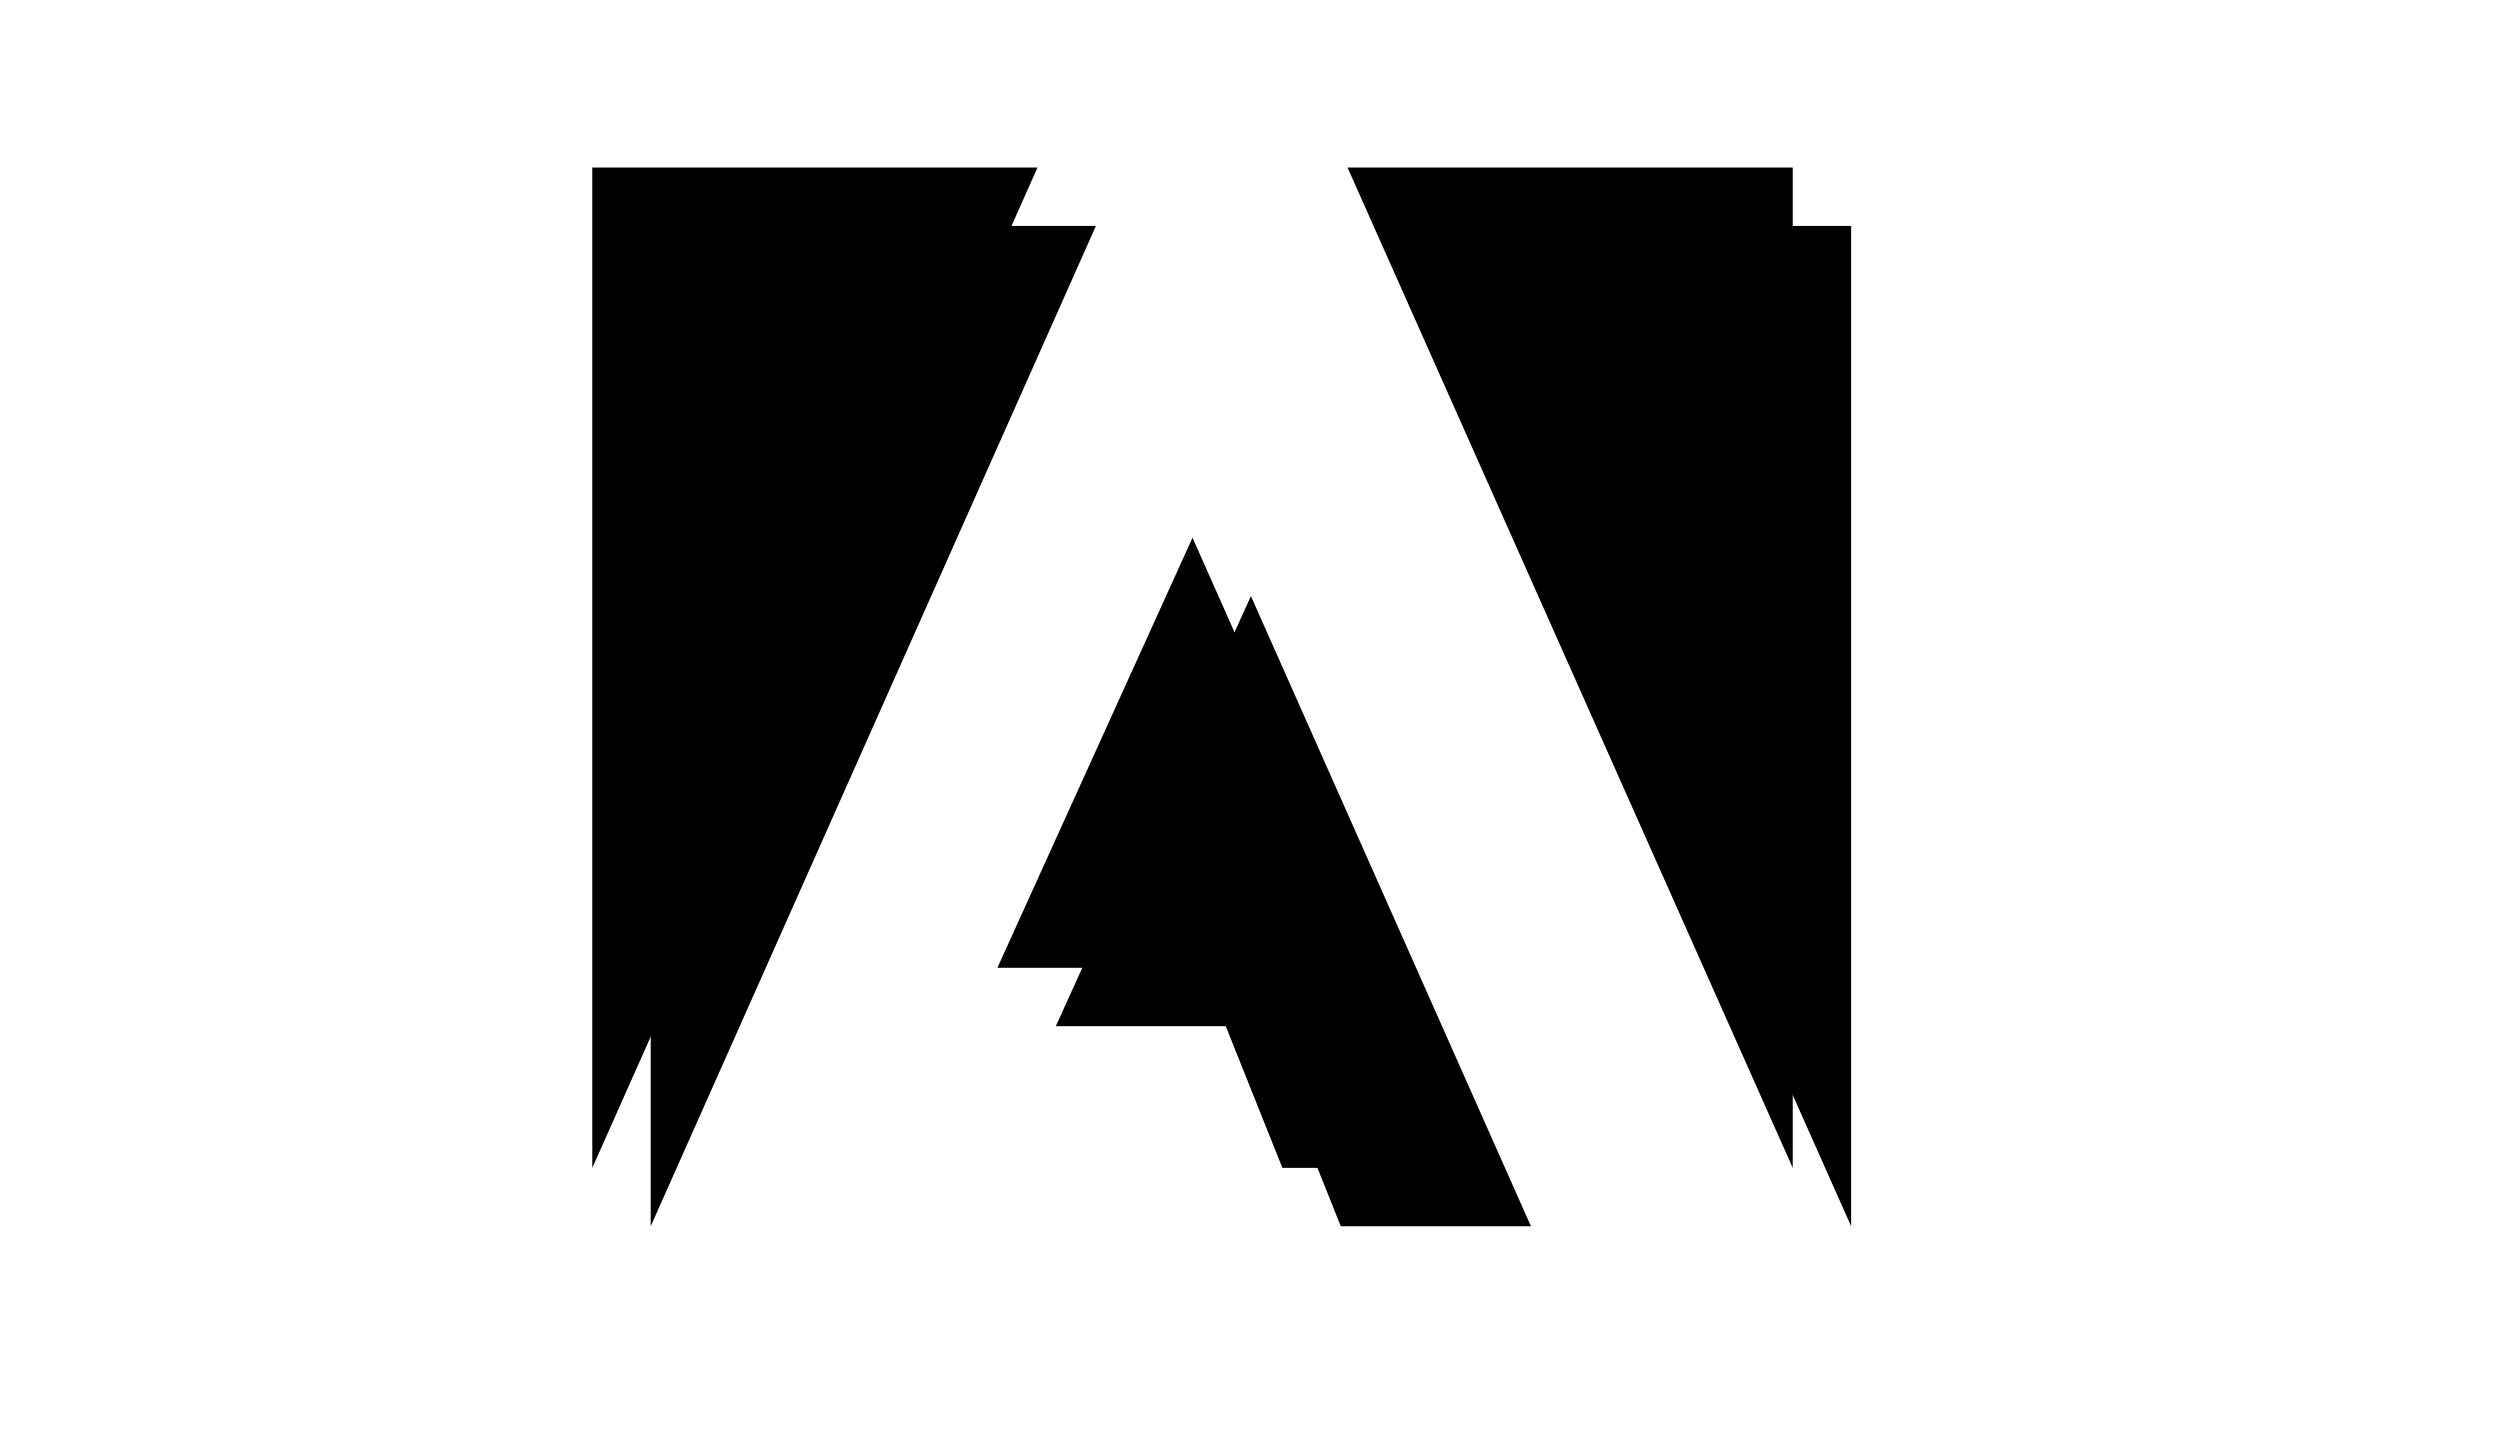 ﻿<?xml version="1.0" encoding="utf-8"?>
<svg version="1.1" xmlns:xlink="http://www.w3.org/1999/xlink" width="214px" height="124px" xmlns="http://www.w3.org/2000/svg">
  <defs>
    <path d="M 0 0  L 460.8 0  L 460.8 512  L 0 512  Z " fill-rule="evenodd" fill="black" id="path21" />
    <clipPath id="clip22">
      <use xlink:href="#path21" />
    </clipPath>
    <filter x="-50.00%" y="-50.00%" width="200.00%" height="200.00%" filterUnits="objectBoundingBox" id="filter23">
      <feColorMatrix type="matrix" values="1 0 0 0 0  0 1 0 0 0  0 0 1 0 0  0 0 0 1 0  " in="SourceGraphic" />
    </filter>
    <filter x="686px" y="158px" width="214px" height="124px" filterUnits="userSpaceOnUse" id="filter24">
      <feOffset dx="5" dy="5" in="SourceAlpha" result="shadowOffsetInner" />
      <feGaussianBlur stdDeviation="2.5" in="shadowOffsetInner" result="shadowGaussian" />
      <feComposite in2="shadowGaussian" operator="atop" in="SourceAlpha" result="shadowComposite" />
      <feColorMatrix type="matrix" values="0 0 0 0 0  0 0 0 0 0  0 0 0 0 0  0 0 0 0.349 0  " in="shadowComposite" />
    </filter>
    <g id="widget25">
      <g transform="matrix(0.223 0 0 0.223 736.7 158 )" clip-path="url(#clip22)" filter="url(#filter23)">
        <path d="M289.9 64.3h170.9v384l-170.9-384zm-119 0H0v384l170.9-384zm59.5 142.1l107.5 241.9h-73l-30.7-76.8h-78.7l74.9-165.1z" />
      </g>
    </g>
  </defs>
  <g transform="matrix(1 0 0 1 -686 -158 )">
    <use xlink:href="#widget25" filter="url(#filter24)" />
    <use xlink:href="#widget25" />
  </g>
</svg>